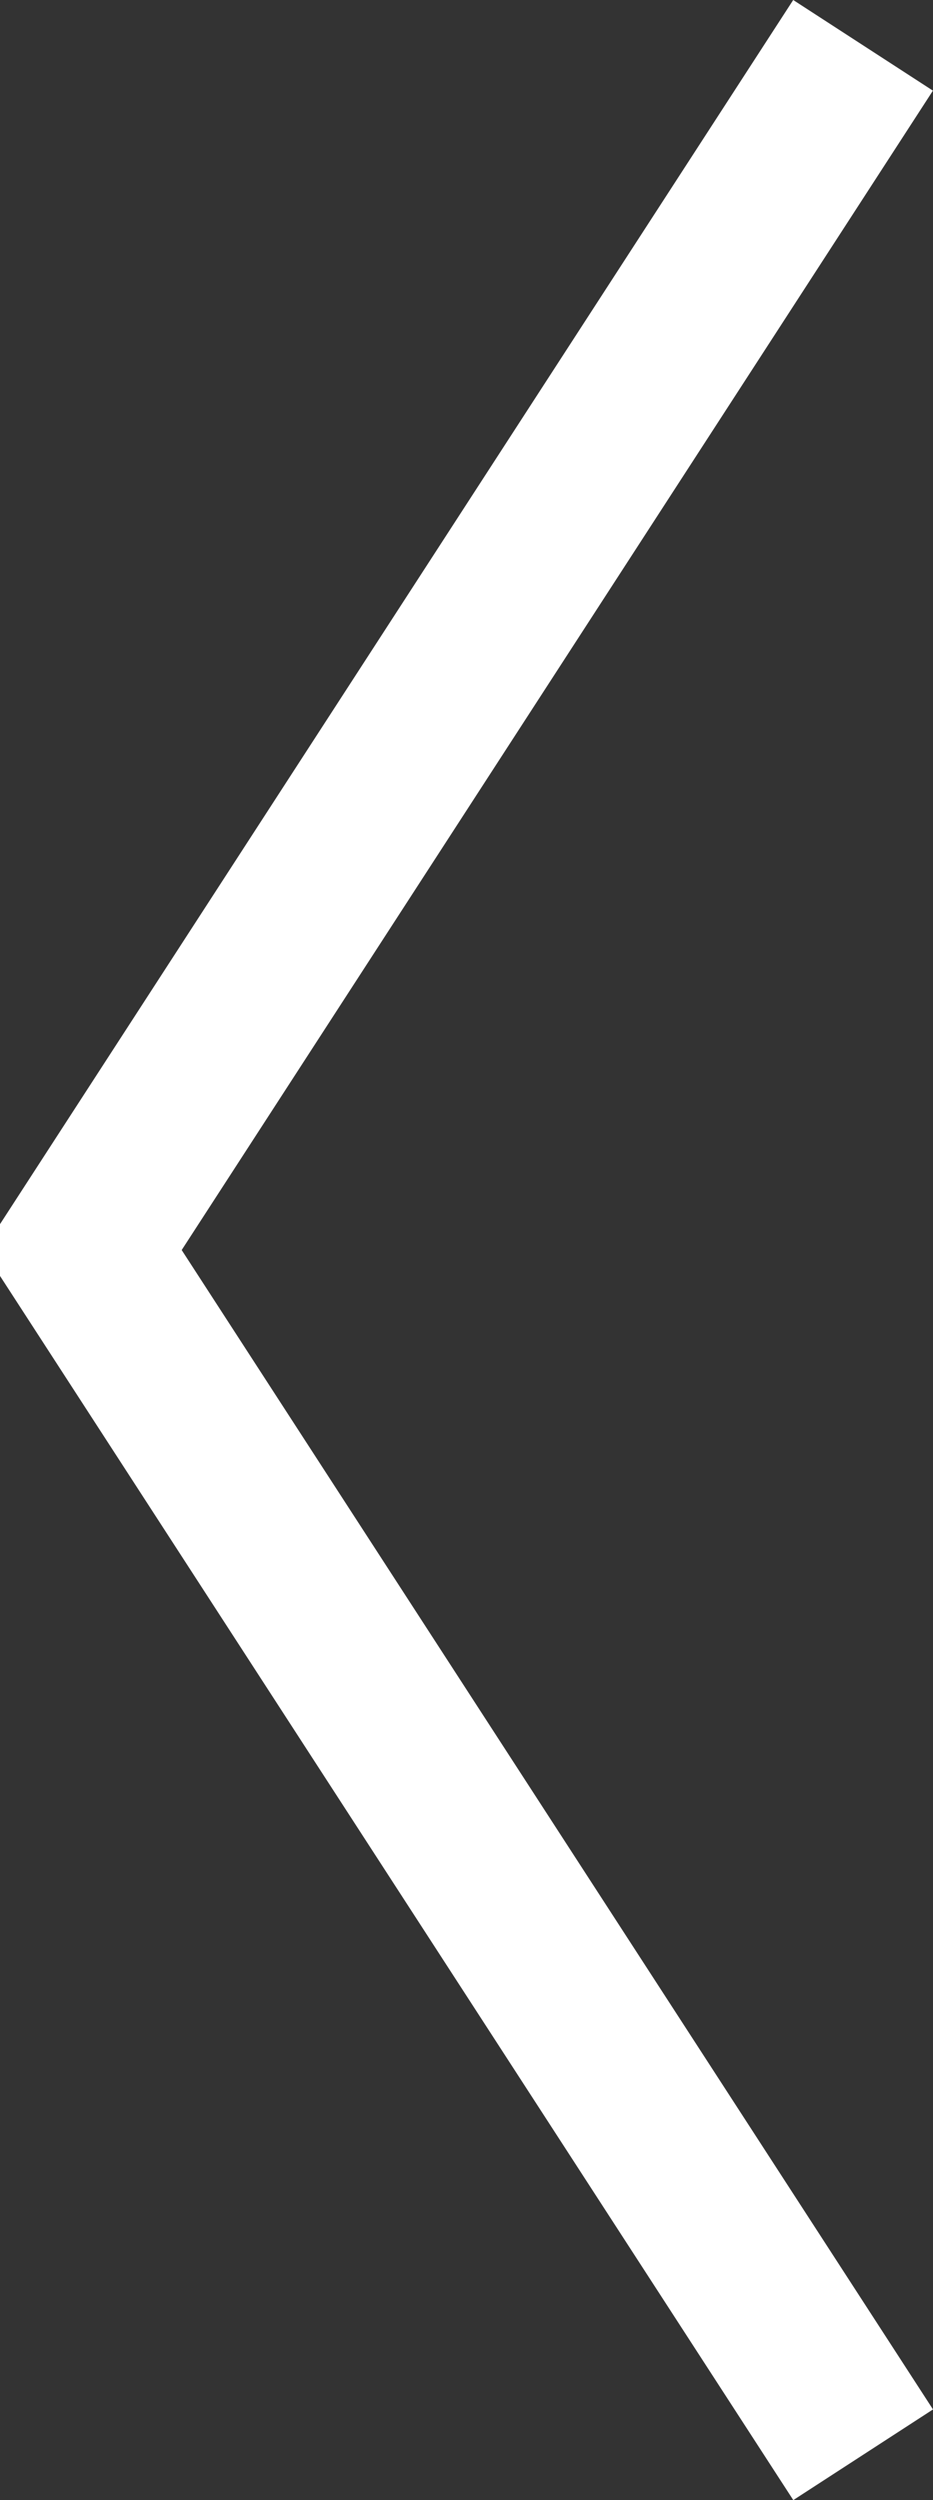 <?xml version="1.0" encoding="UTF-8" standalone="no"?>
<!-- Generator: Adobe Illustrator 16.0.0, SVG Export Plug-In . SVG Version: 6.00 Build 0)  -->

<svg
   xmlns:dc="http://purl.org/dc/elements/1.1/"
   xmlns:cc="http://creativecommons.org/ns#"
   xmlns:rdf="http://www.w3.org/1999/02/22-rdf-syntax-ns#"
   xmlns:svg="http://www.w3.org/2000/svg"
   xmlns="http://www.w3.org/2000/svg"
   xmlns:sodipodi="http://sodipodi.sourceforge.net/DTD/sodipodi-0.dtd"
   xmlns:inkscape="http://www.inkscape.org/namespaces/inkscape"
   version="1.1"
   id="Layer_1"
   x="0px"
   y="0px"
   width="364.22px"
   height="975.275px"
   viewBox="0 0 364.22 975.275"
   enable-background="new 0 0 364.22 975.275"
   xml:space="preserve"
   inkscape:version="0.48.5 r10040"
   sodipodi:docname="arrow-left-on.svg"><rect x="0" y="0" width="364.22" height="975.275" fill="#333333" stroke="none"/><defs
     id="defs7" /><sodipodi:namedview
     pagecolor="#ffffff"
     bordercolor="#666666"
     borderopacity="1"
     objecttolerance="10"
     gridtolerance="10"
     guidetolerance="10"
     inkscape:pageopacity="0"
     inkscape:pageshadow="2"
     inkscape:window-width="948"
     inkscape:window-height="654"
     id="namedview5"
     showgrid="false"
     inkscape:zoom="0.24198302"
     inkscape:cx="182.11"
     inkscape:cy="487.63751"
     inkscape:window-x="0"
     inkscape:window-y="0"
     inkscape:window-maximized="0"
     inkscape:current-layer="Layer_1" /><polygon
     points="0,939.908 293.295,487.636 0.032,35.363 54.57,0 364.22,477.543 364.22,497.73 54.536,975.275 "
     id="polygon3"
     transform="matrix(-1,0,0,1,364.22,0)"
     style="fill:#ffffff" /></svg>